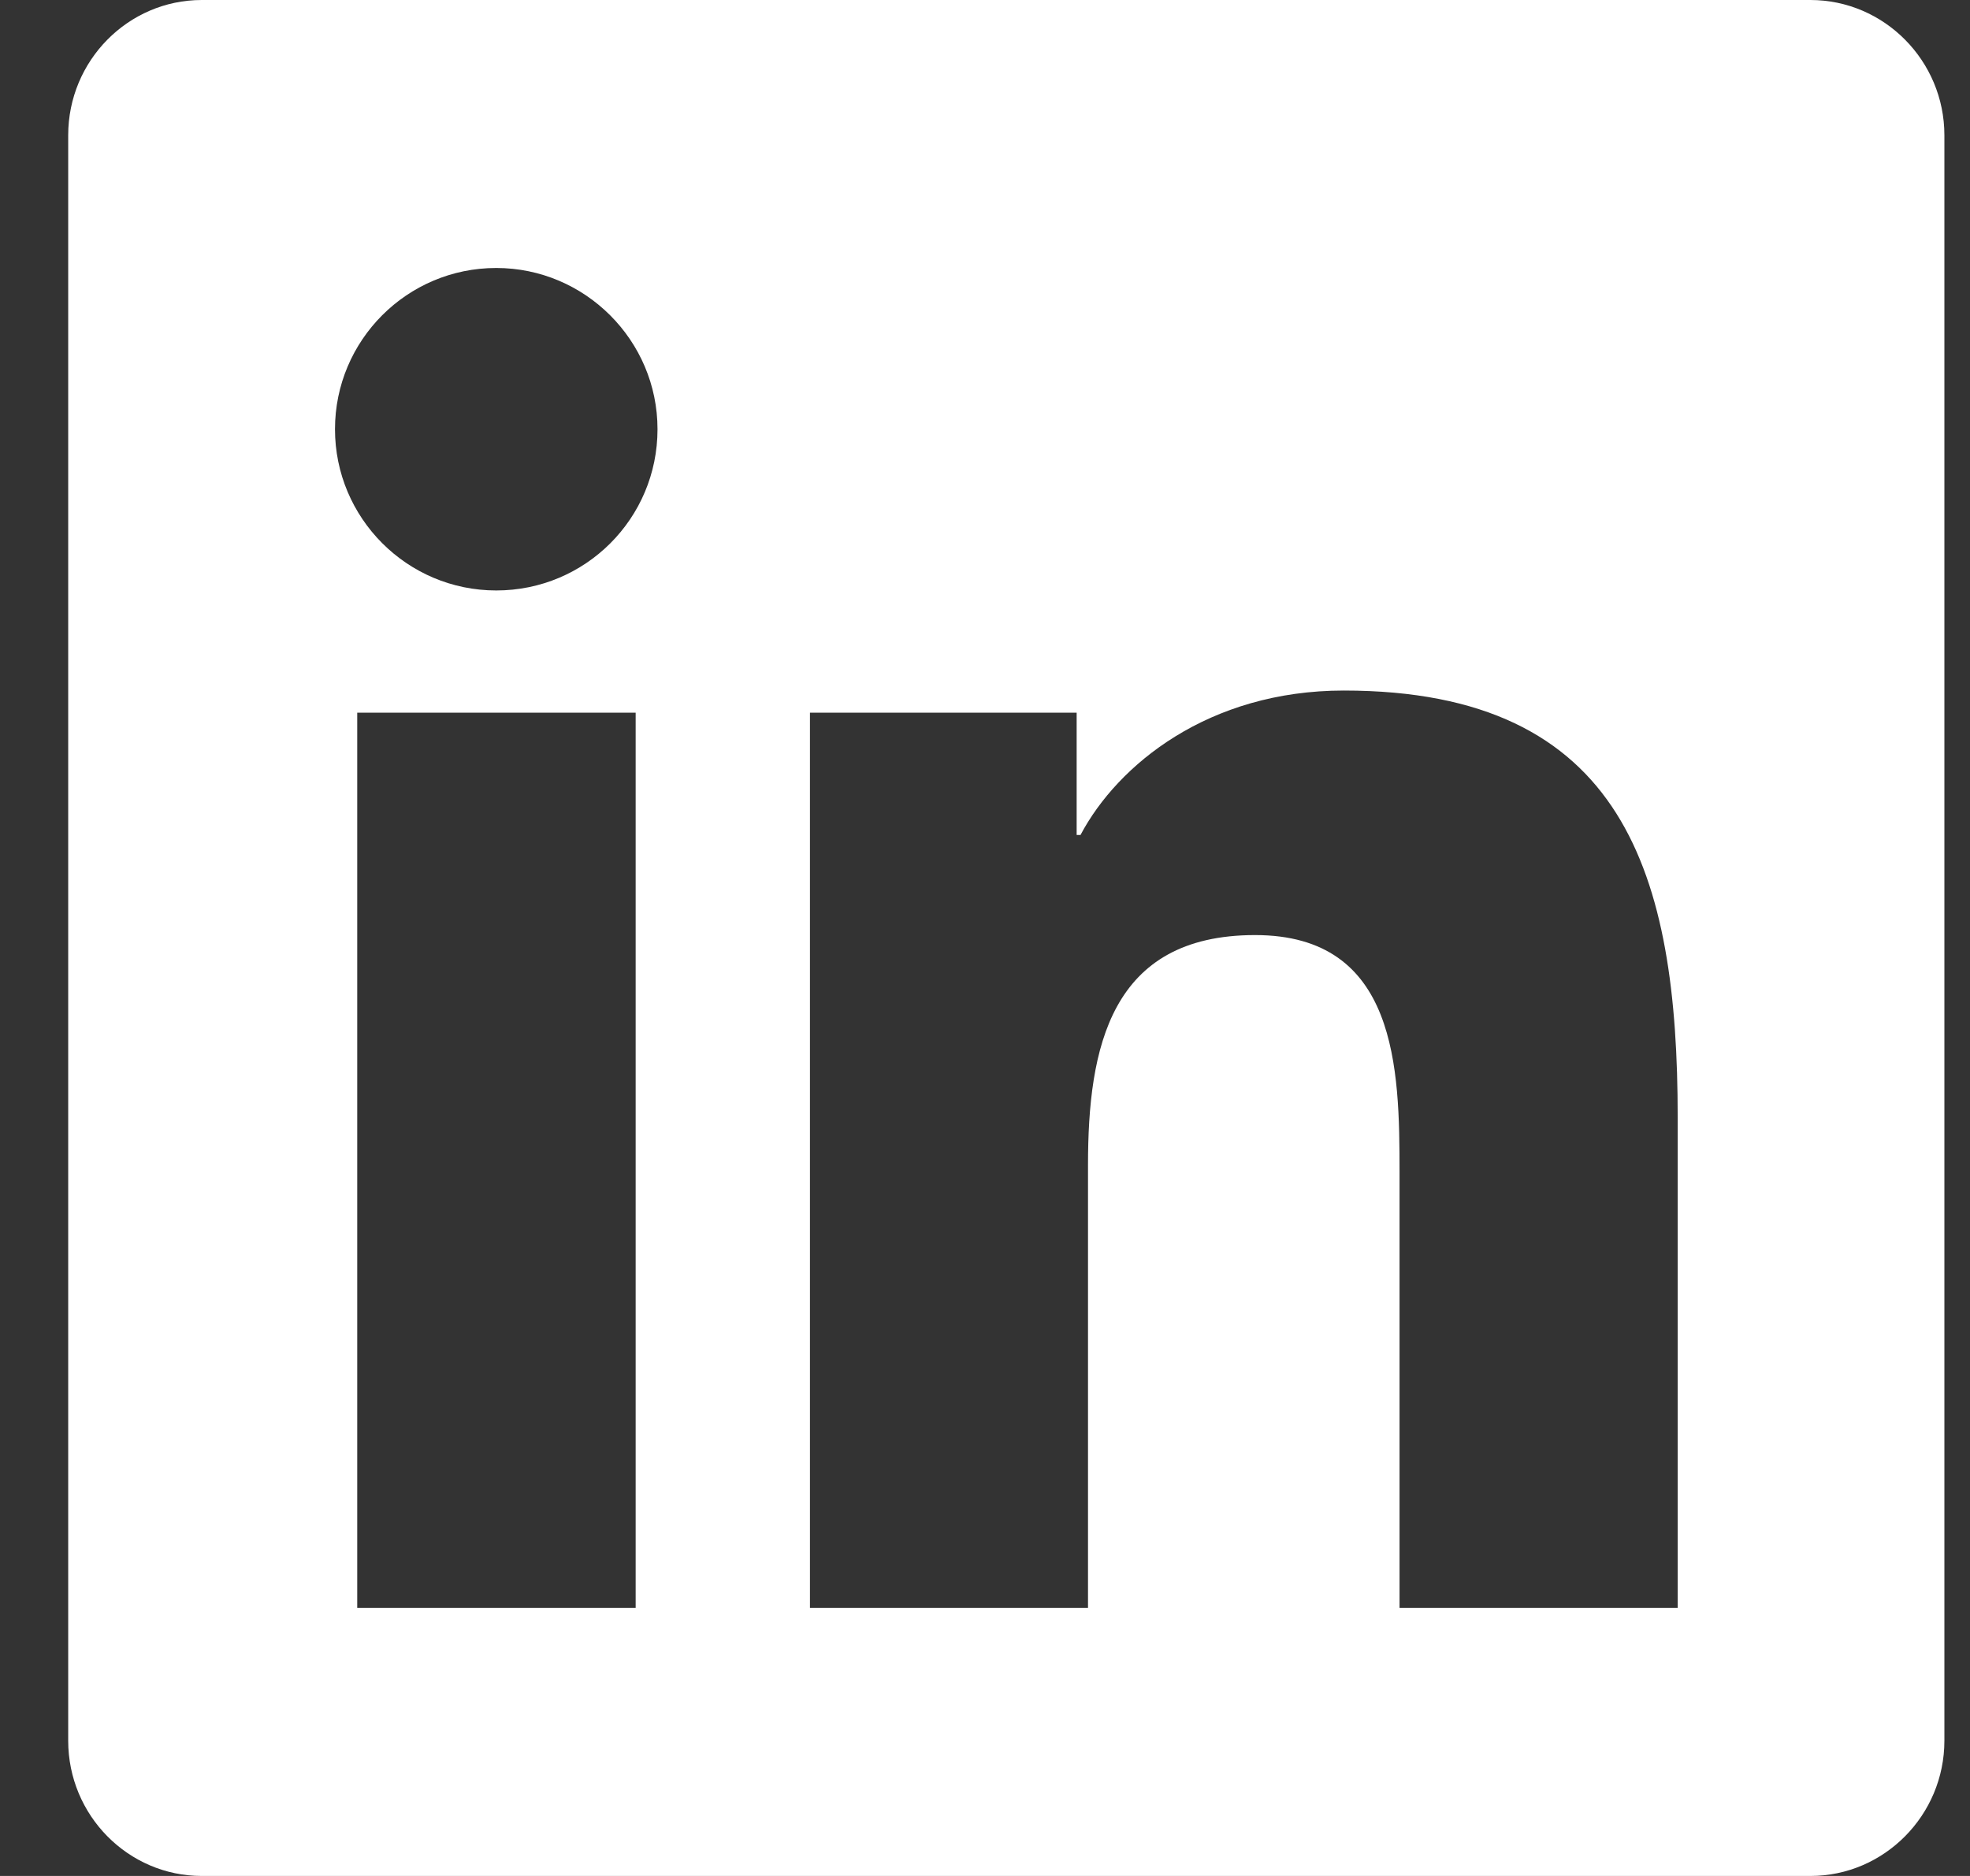 <svg width="21" height="20" viewBox="0 0 21 20" fill="none" xmlns="http://www.w3.org/2000/svg">
<rect x="0" y="0" width="21" height="20" fill="#333333" stroke="none"/>
<g clip-path="url(#clip0)">
<path d="M19.299 0H2.151C1.366 0 0.727 0.647 0.727 1.442V18.558C0.727 19.353 1.366 20 2.151 20H19.299C20.084 20 20.727 19.353 20.727 18.558V1.442C20.727 0.647 20.084 0 19.299 0ZM6.772 17.143H3.808V7.598H6.776V17.143H6.772ZM5.29 6.295C4.339 6.295 3.571 5.522 3.571 4.576C3.571 3.629 4.339 2.857 5.29 2.857C6.236 2.857 7.009 3.629 7.009 4.576C7.009 5.527 6.241 6.295 5.29 6.295ZM17.884 17.143H14.919V12.5C14.919 11.393 14.897 9.969 13.379 9.969C11.834 9.969 11.598 11.174 11.598 12.42V17.143H8.634V7.598H11.477V8.902H11.518C11.915 8.152 12.883 7.362 14.325 7.362C17.326 7.362 17.884 9.339 17.884 11.911V17.143Z" fill="white"/>
</g>
<defs>
<clipPath id="clip0">
<rect width="20" height="20" fill="white" transform="translate(0.727)"/>
</clipPath>
</defs>
</svg>
